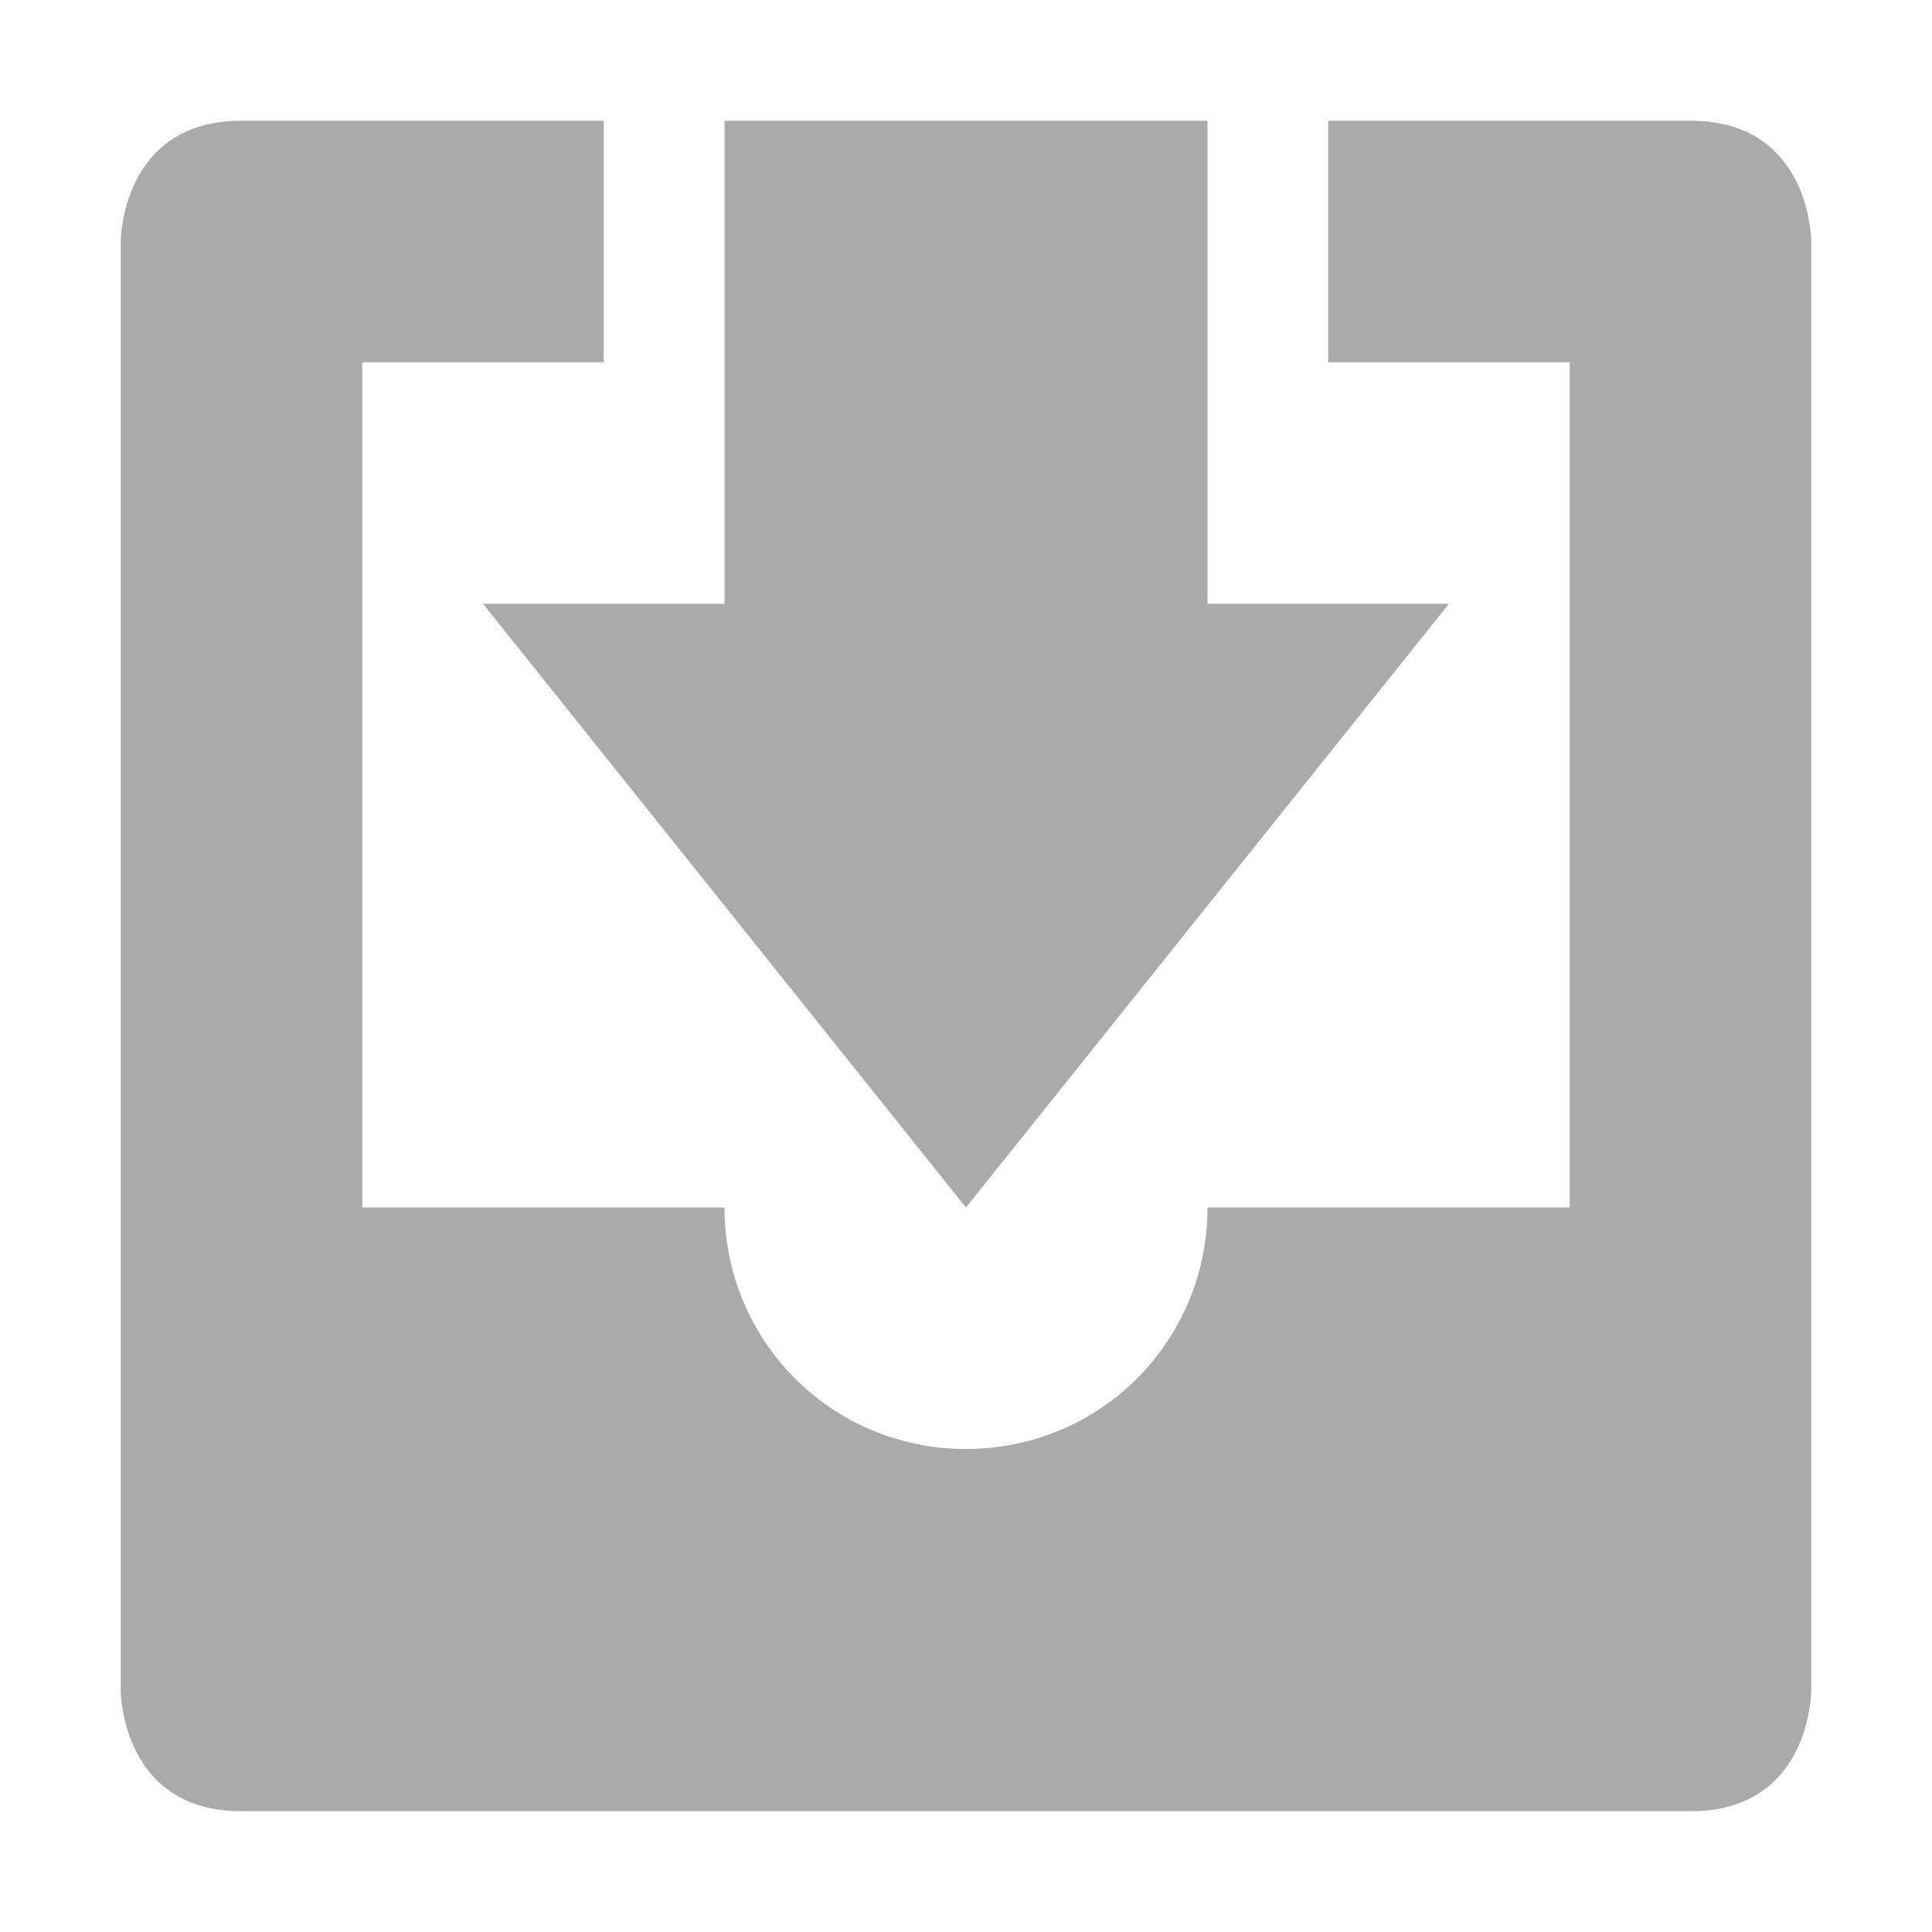 <svg xmlns="http://www.w3.org/2000/svg" width="16" height="16"><path d="M2 1C1 1 1 2 1 2v12s0 1 1 1h12c1 0 1-1 1-1V2s0-1-1-1h-3v2h2v7h-3c0 1.11-.89 2-2 2-1.11 0-2-.89-2-2H3V3h2V1z" fill="#aaaaaa"/><path d="M6 1v4H4l4 5 4-5h-2V1z" fill="#aaaaaa"/></svg>